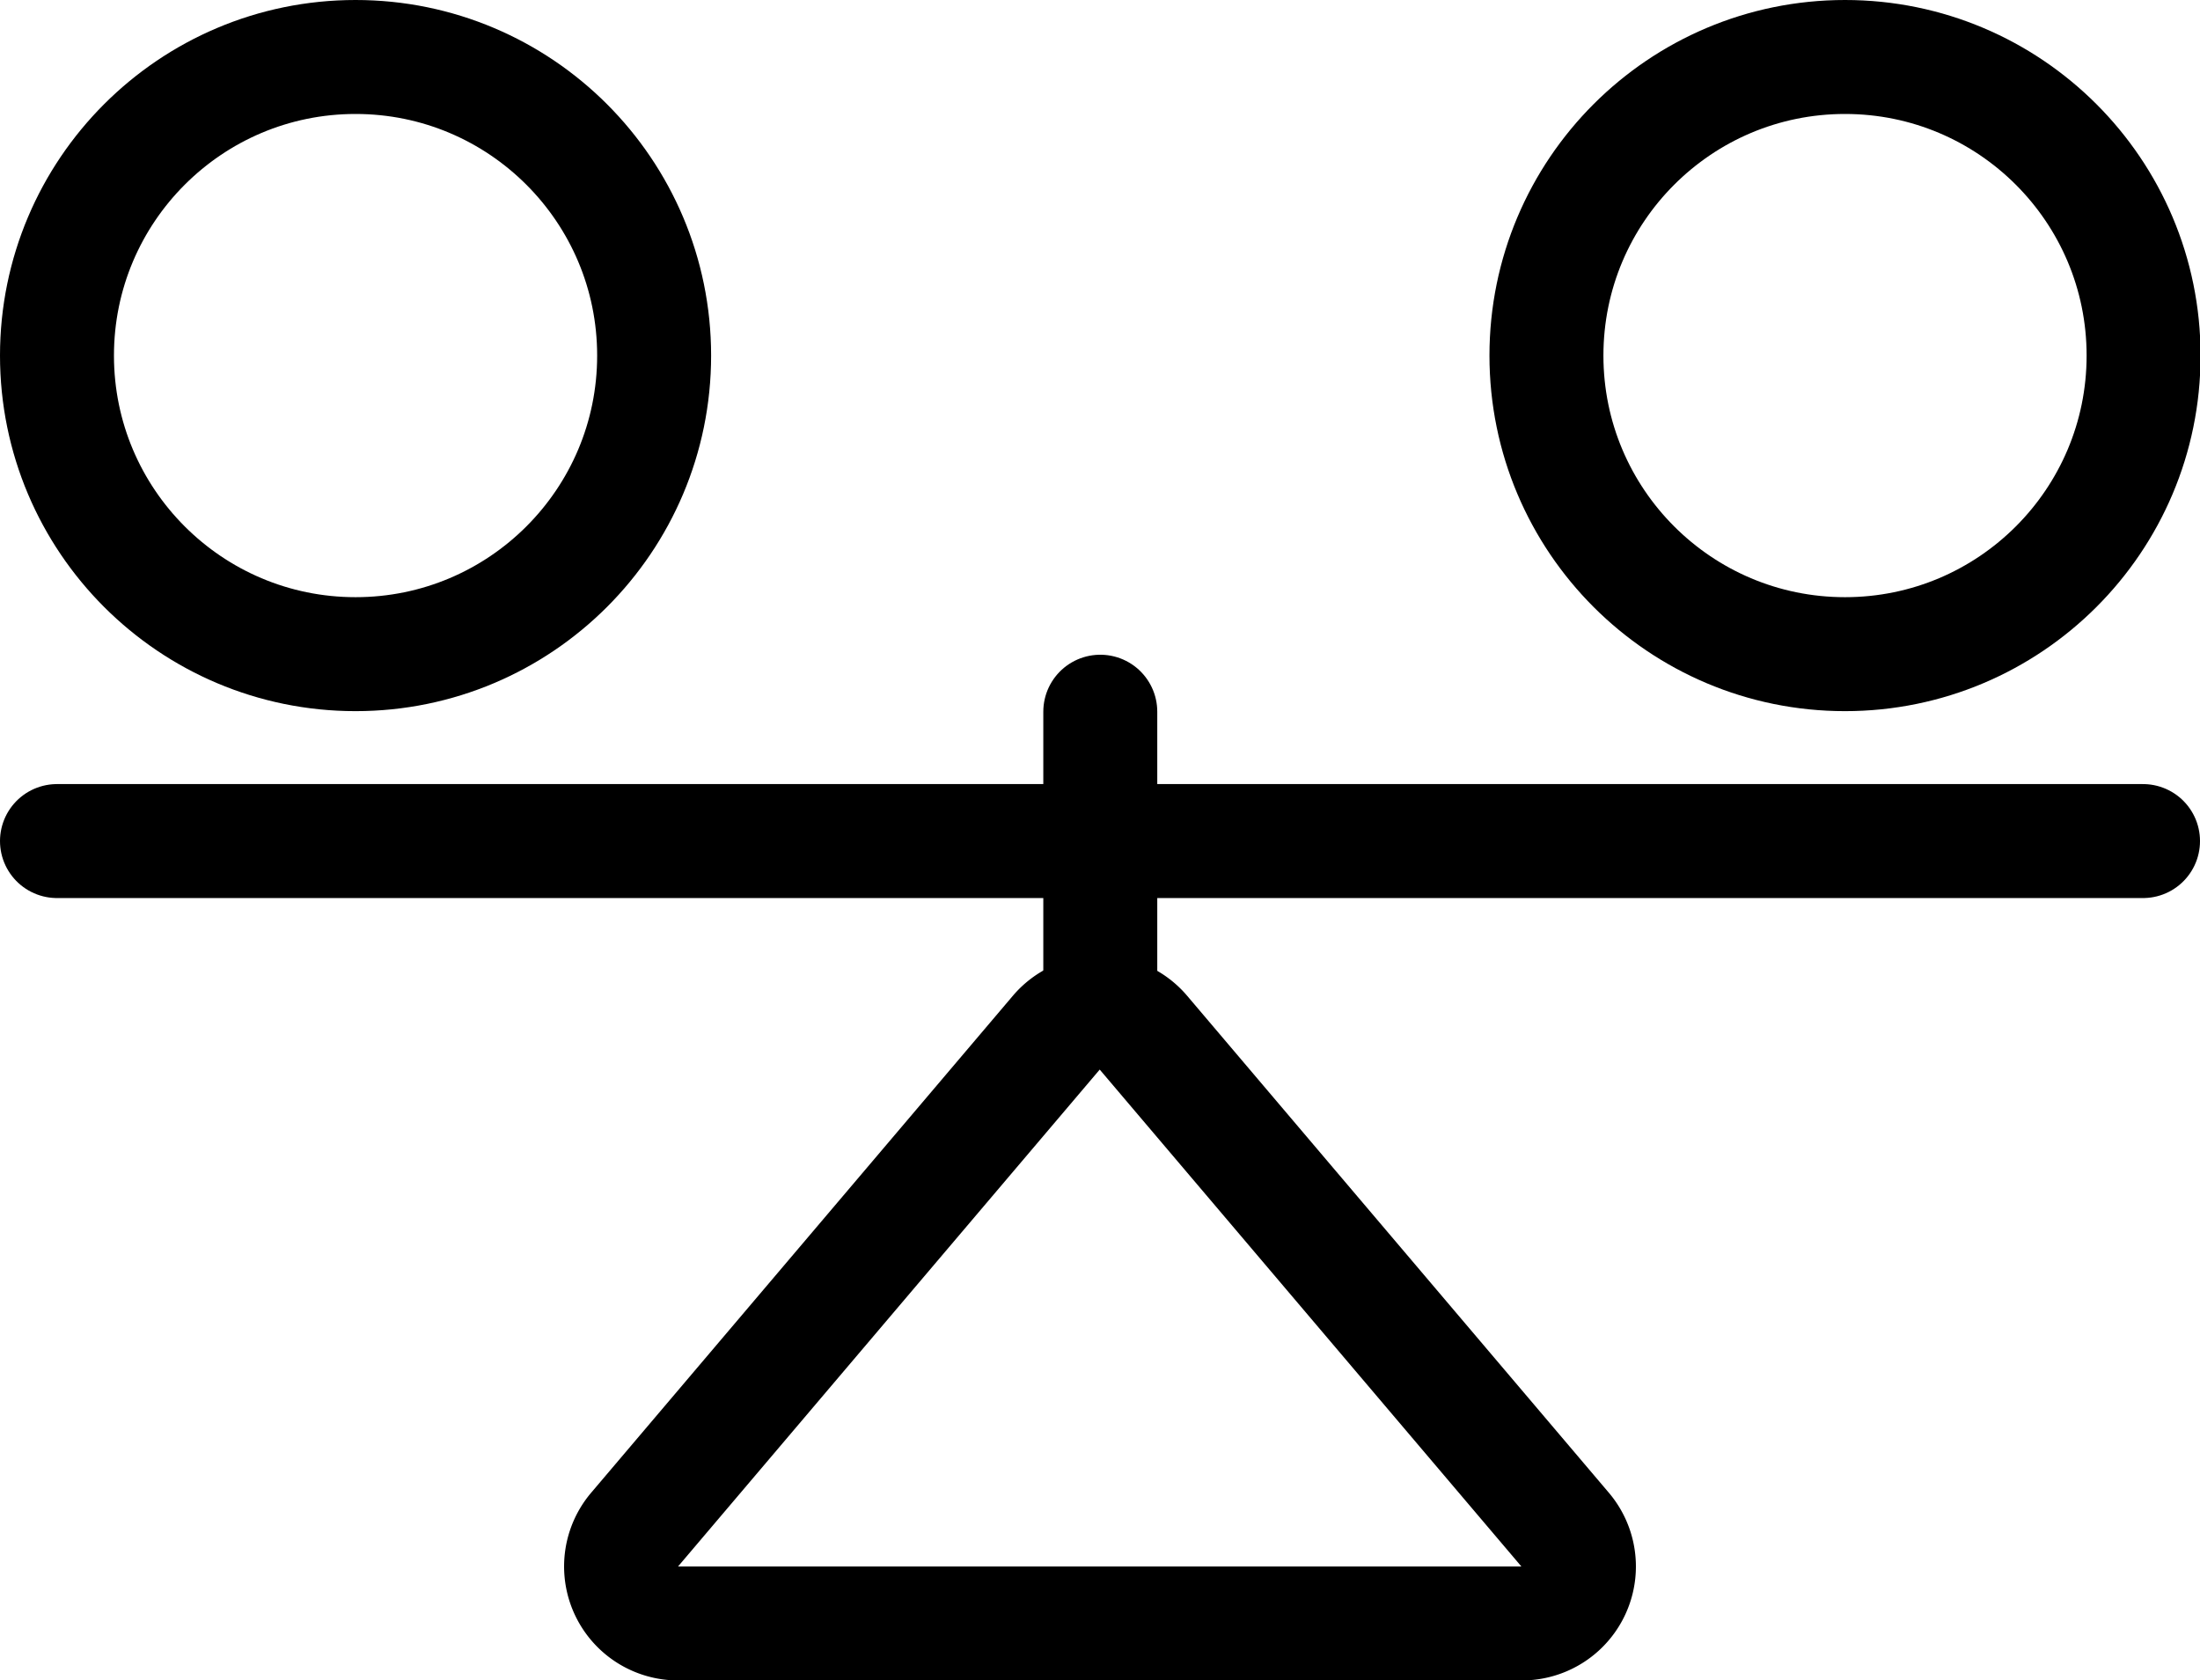 <svg xmlns="http://www.w3.org/2000/svg" viewBox="0 0 38.61 29.49"><path d="M80.23,46.86l7.4,8.72H72.83l7.4-8.72m0-2a2,2,0,0,0-1.52.7l-7.4,8.72a2,2,0,0,0,1.52,3.3h14.8a2,2,0,0,0,1.53-3.3l-7.4-8.72a2,2,0,0,0-1.53-.7Z" transform="translate(-60.93 -28.09)" fill="currentColor"/><line x1="1" y1="14.76" x2="37.61" y2="14.76" fill="none" stroke="currentColor" stroke-linecap="round" stroke-linejoin="round" stroke-width="2"/><circle cx="6.24" cy="6.24" r="5.24" fill="none" stroke="currentColor" stroke-linecap="round" stroke-linejoin="round" stroke-width="2"/><circle cx="32.38" cy="6.24" r="5.24" fill="none" stroke="currentColor" stroke-linecap="round" stroke-linejoin="round" stroke-width="2"/><line x1="19.31" y1="12.49" x2="19.31" y2="17.75" fill="none" stroke="currentColor" stroke-linecap="round" stroke-linejoin="round" stroke-width="2"/></svg>